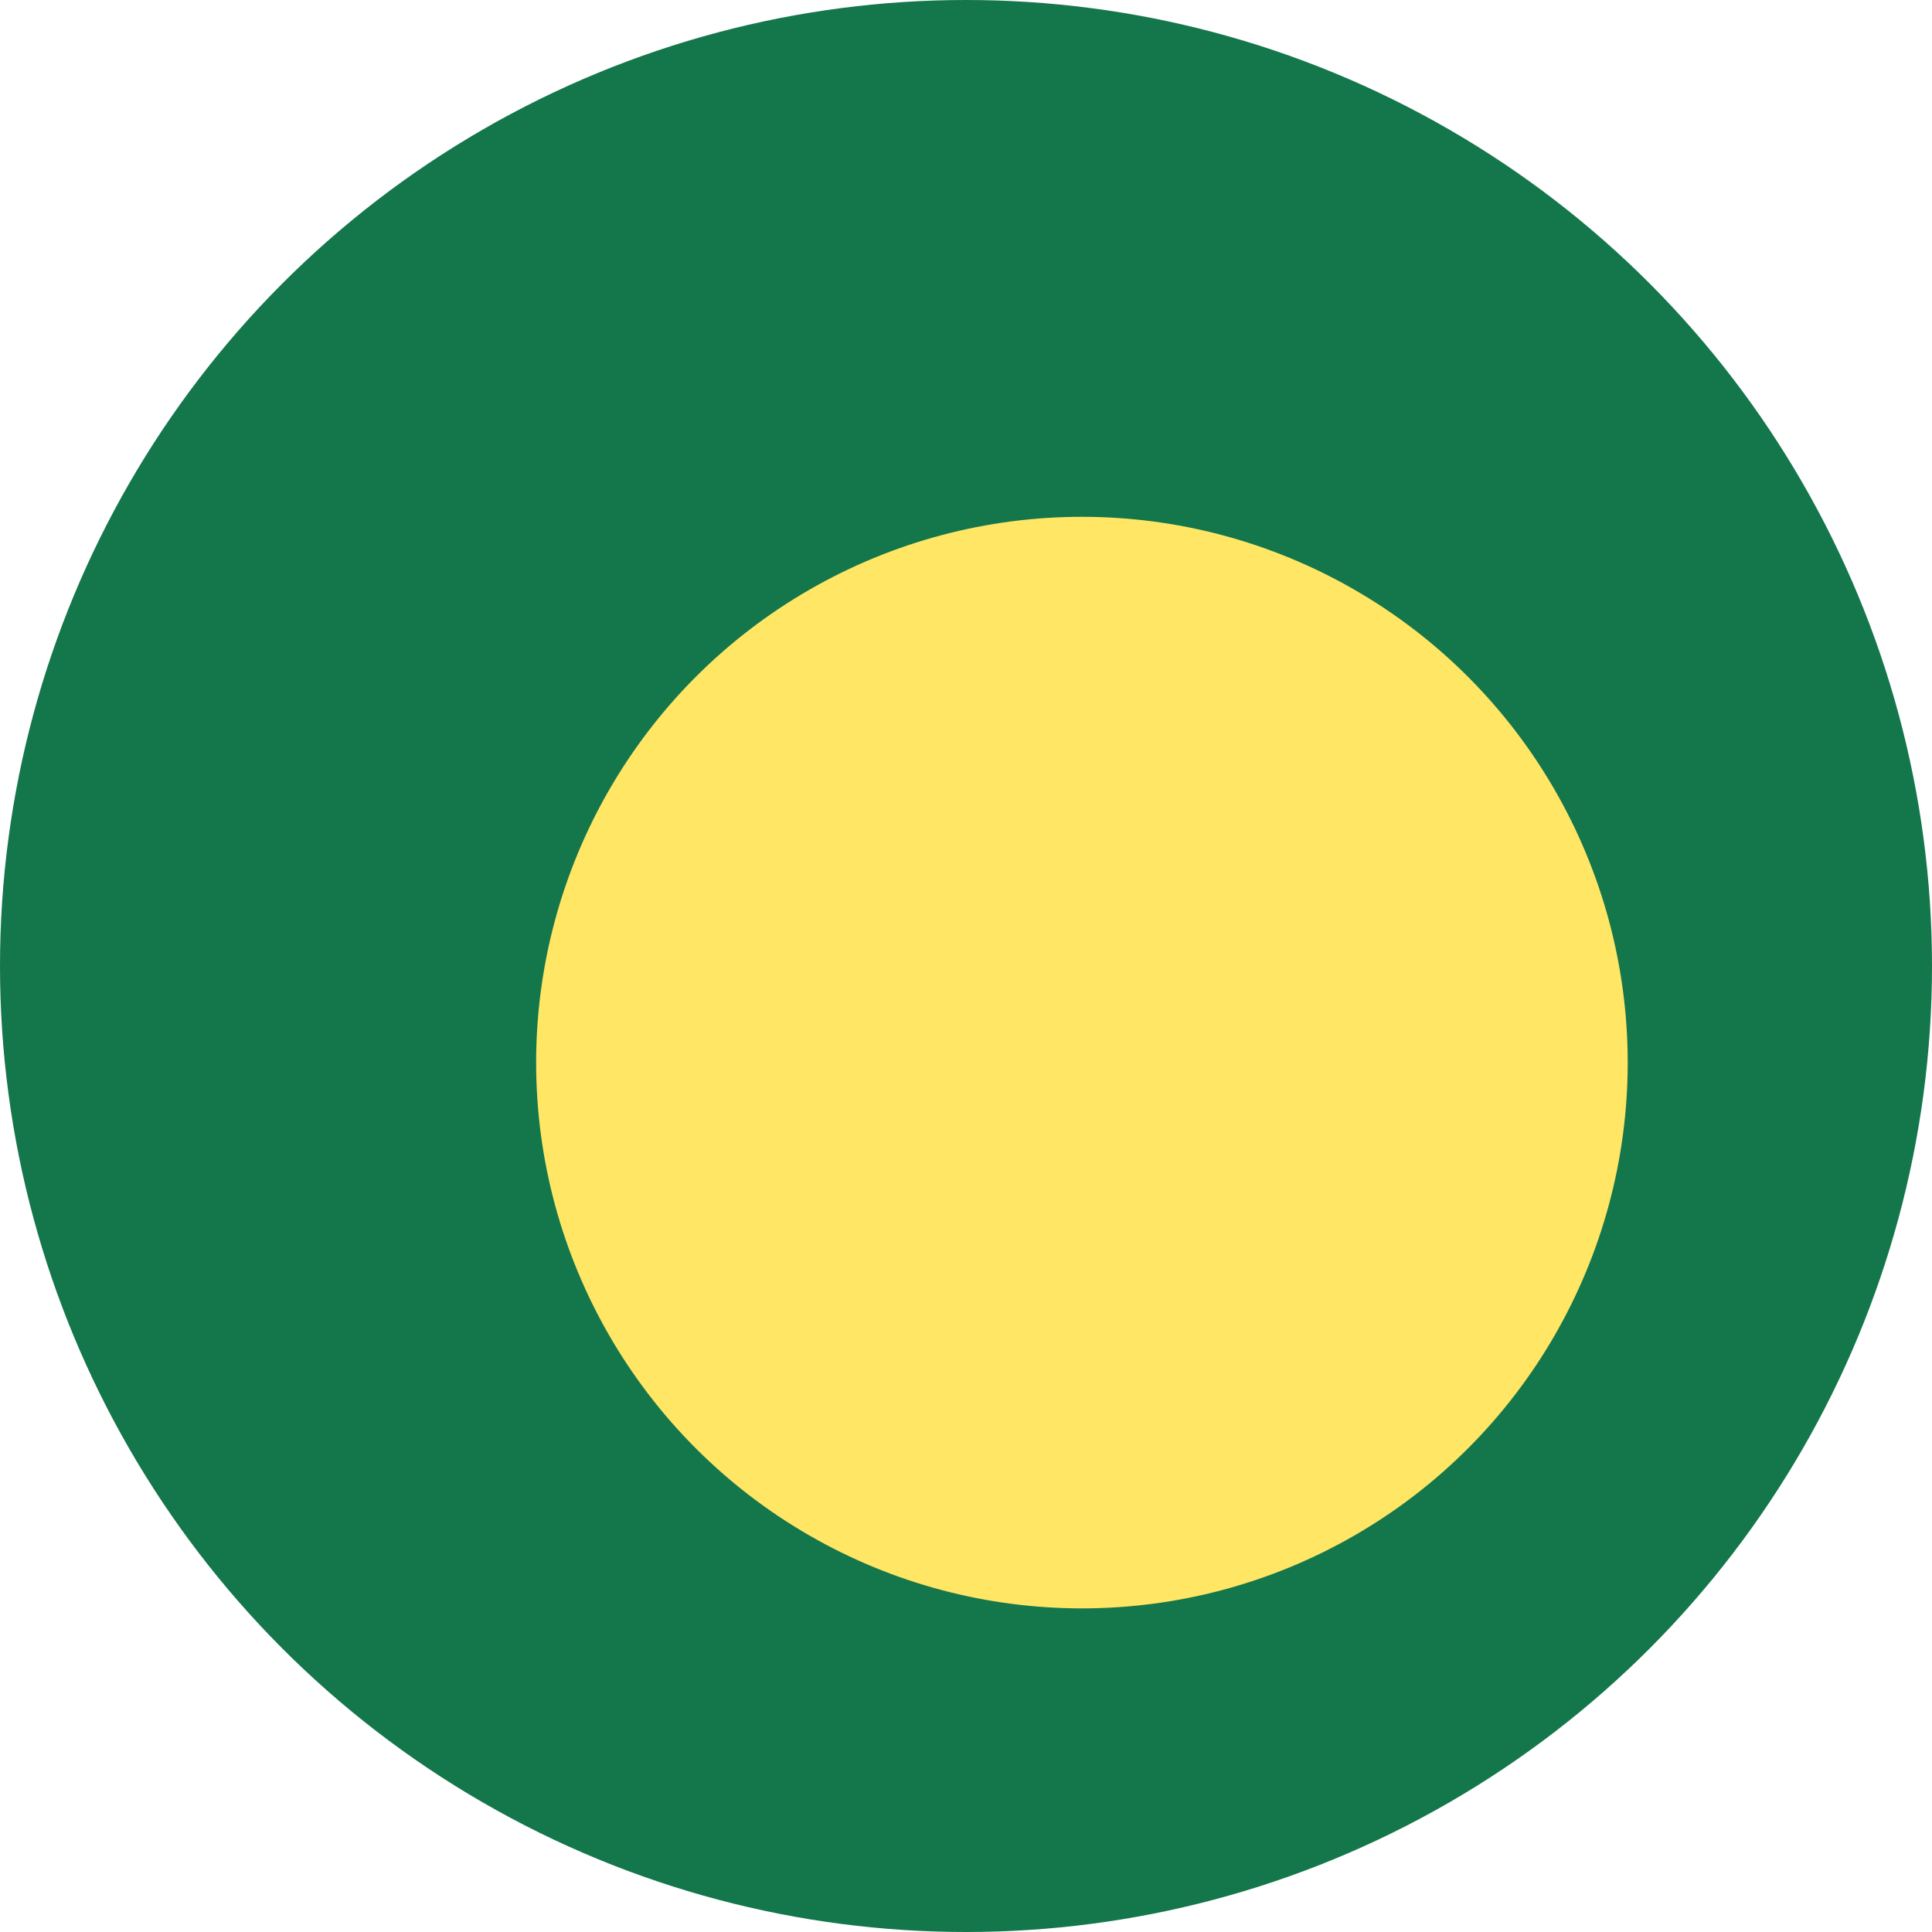 <svg xmlns="http://www.w3.org/2000/svg" width="400" height="400" fill="none">
	<g clip-path="url(#a)"><circle cx="200" cy="200" r="200" fill="#14764B"/>
		<circle cx="224" cy="220" r="113" fill="#FFE665"/>
	</g>
	<defs>
		<clipPath id="a">
			<path fill="#fff" d="M0 0h400v400H0z"/>
		</clipPath>
	</defs>
</svg>
